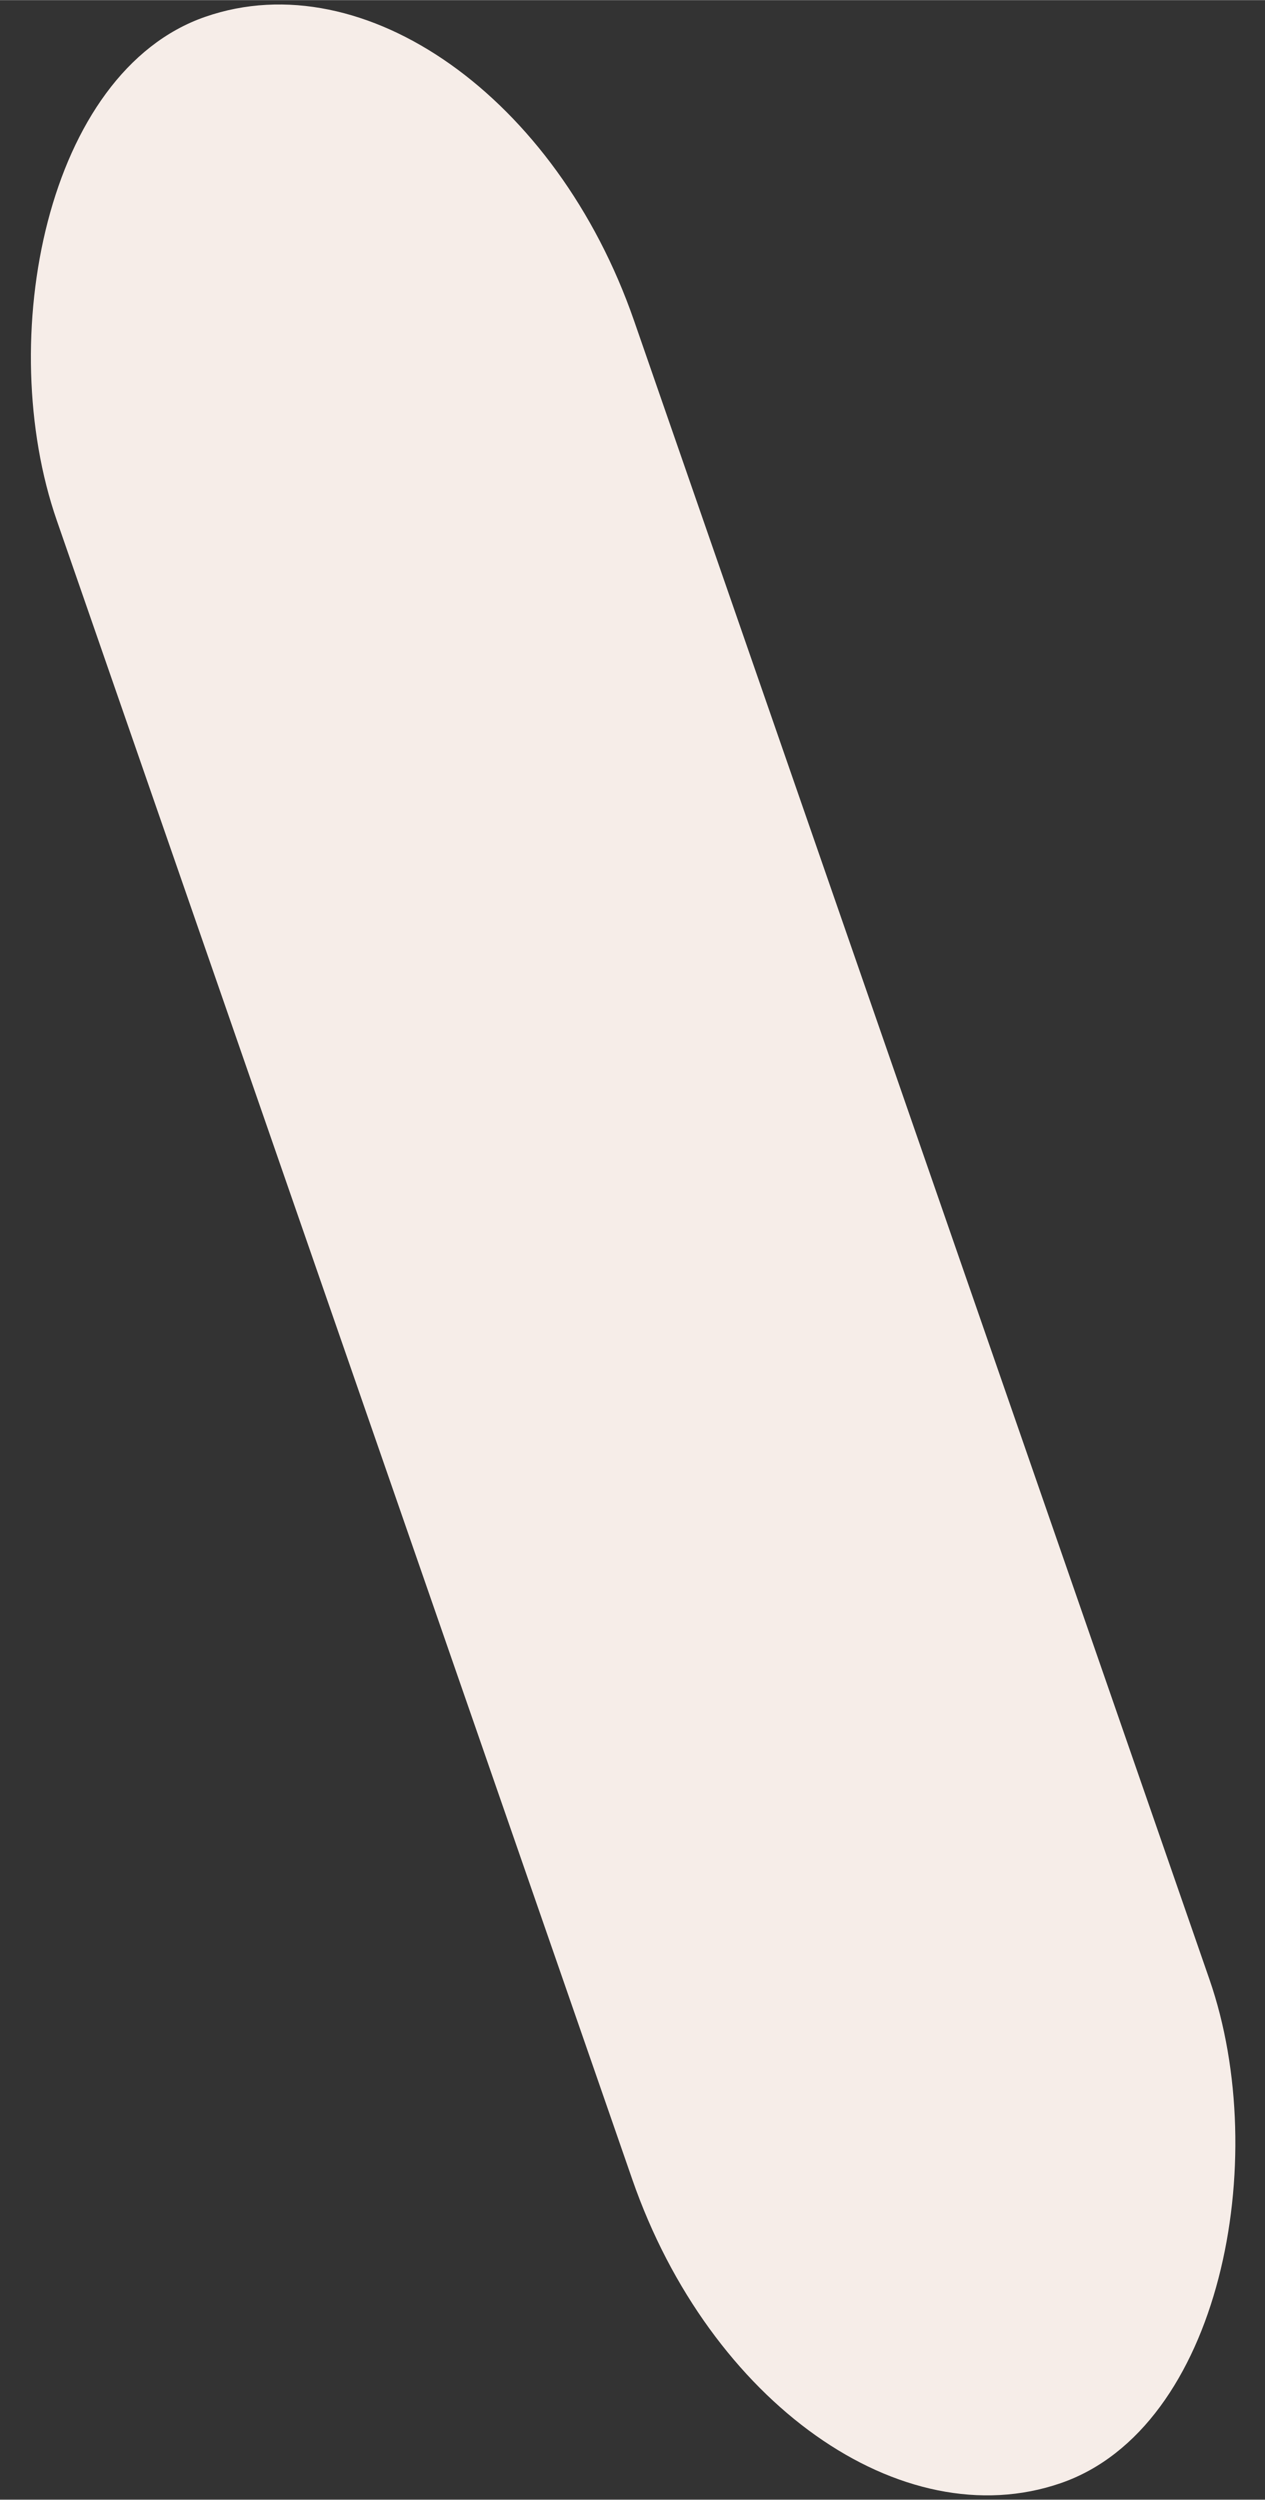 <?xml version="1.0" encoding="UTF-8"?>
<!DOCTYPE svg PUBLIC "-//W3C//DTD SVG 1.1//EN" "http://www.w3.org/Graphics/SVG/1.1/DTD/svg11.dtd">
<!-- Creator: CorelDRAW -->
<svg xmlns="http://www.w3.org/2000/svg" xml:space="preserve" width="0.561in" height="1.108in" version="1.1" style="shape-rendering:geometricPrecision; text-rendering:geometricPrecision; image-rendering:optimizeQuality; fill-rule:evenodd; clip-rule:evenodd"
viewBox="0 0 50.49 99.71"
 xmlns:xlink="http://www.w3.org/1999/xlink"
 xmlns:xodm="http://www.corel.com/coreldraw/odm/2003">
 <rect x="0" y="0" width="50.49" height="99.71" fill="#333333" stroke="none"/>
 <defs>
  <style type="text/css">
   <![CDATA[
    .fil0 {fill:#F6EDE8}
   ]]>
  </style>
 </defs>
 <g id="Layer_x0020_1">
  <rect class="fil0" transform="matrix(-0.676 0.234 0.328 0.945 19.715 -3.323)" width="34.08" height="104.11" rx="17.04" ry="17.04"/>
 </g>
</svg>
